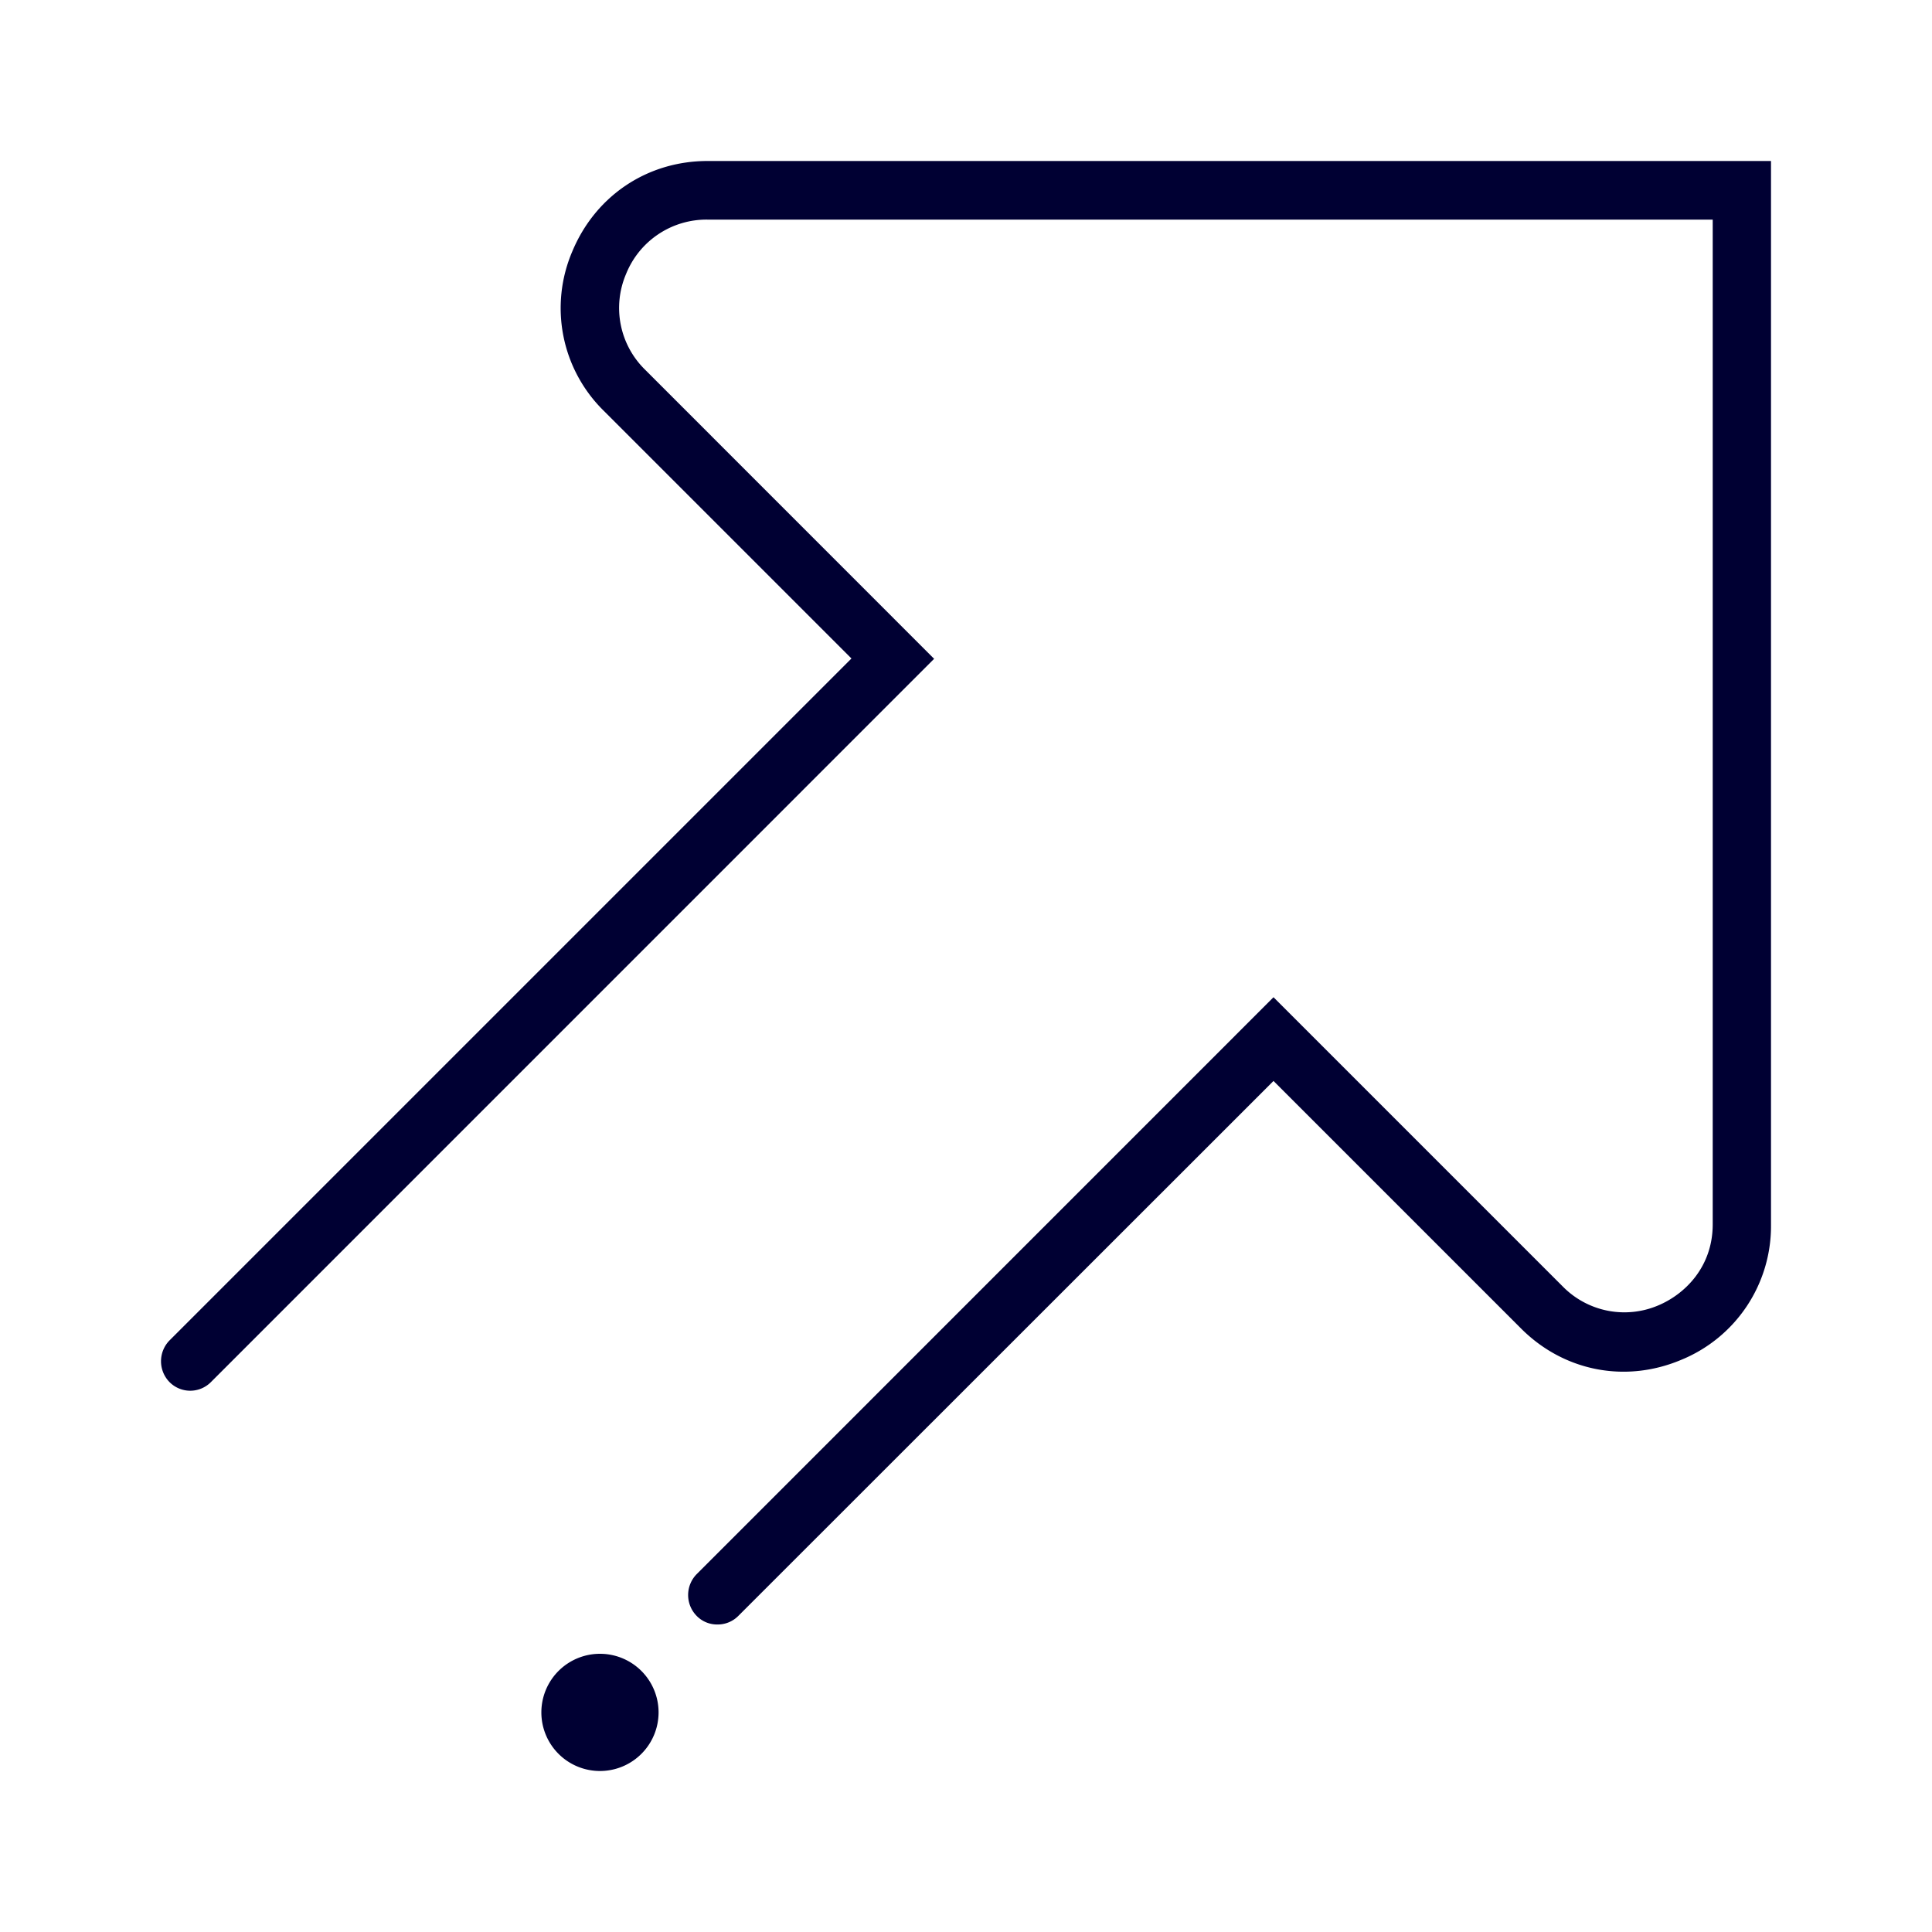 <svg width="24" height="24" fill="none" xmlns="http://www.w3.org/2000/svg"><path d="M8.653 20.072a.354.354 0 0 0 .256.108.36.36 0 0 0 .26-.104l6.651-6.648 3.076 3.076c.528.528 1.288.68 1.98.392A1.795 1.795 0 0 0 22 15.216V2H8.789c-.748 0-1.392.432-1.68 1.124a1.788 1.788 0 0 0 .392 1.98l3.076 3.076-8.472 8.472a.37.37 0 0 0 0 .516.362.362 0 0 0 .516 0l8.983-8.984-3.591-3.592a1.073 1.073 0 0 1-.236-1.188 1.077 1.077 0 0 1 1.008-.676h12.491v12.48c0 .536-.352.872-.676 1.008a1.073 1.073 0 0 1-1.188-.236l-3.592-3.592-7.167 7.168a.37.37 0 0 0 0 .516ZM7.453 22a.728.728 0 1 0 0-1.456.728.728 0 0 0 0 1.456Z" fill="#003"/></svg>